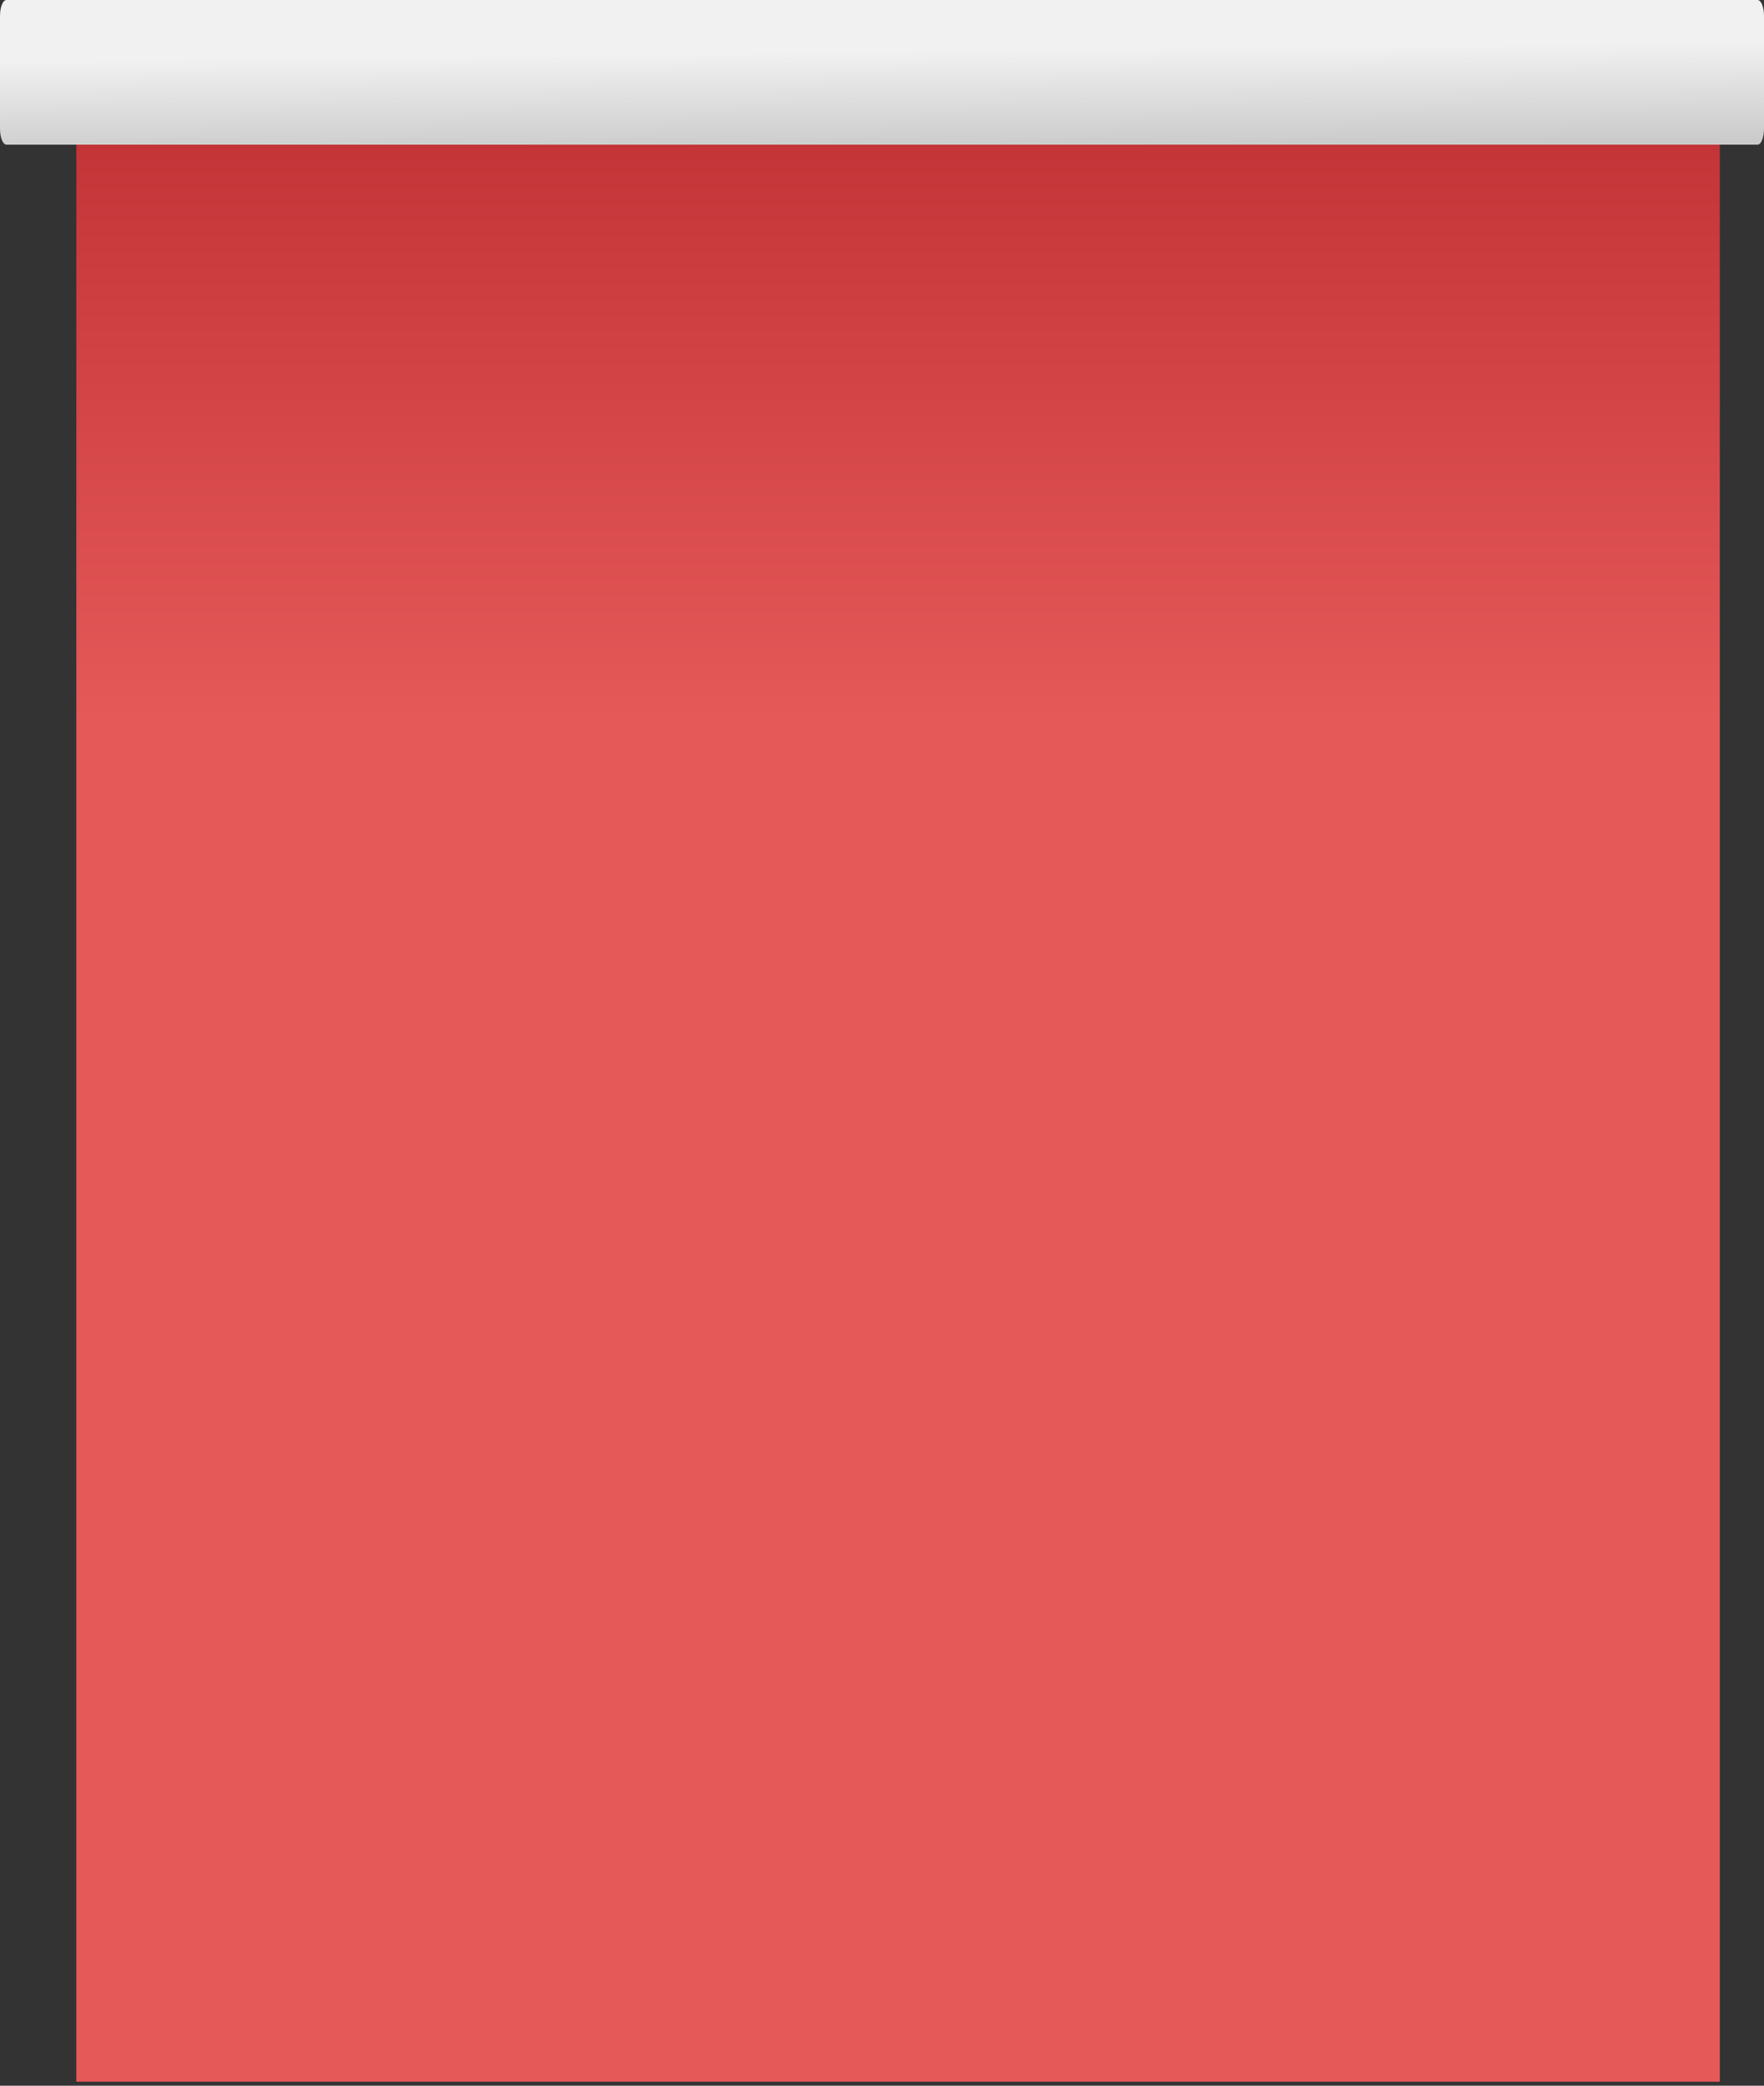 <?xml version="1.0" encoding="utf-8"?>
<!-- Generator: Adobe Illustrator 22.1.0, SVG Export Plug-In . SVG Version: 6.00 Build 0)  -->
<svg version="1.1" id="レイヤー_1" xmlns="http://www.w3.org/2000/svg" xmlns:xlink="http://www.w3.org/1999/xlink" x="0px"
	 y="0px" viewBox="0 0 439 519" style="enable-background:new 0 0 439 519;" xml:space="preserve">
<rect x="0" y="0" width="439" height="519" fill="#333333" stroke="none"/>
<style type="text/css">
	.st0{fill:url(#SVGID_1_);}
	.st1{fill:url(#SVGID_2_);}
</style>
<g>
	<linearGradient id="SVGID_1_" gradientUnits="userSpaceOnUse" x1="223.5" y1="-14.264" x2="223.5" y2="179.4">
		<stop  offset="0" style="stop-color:#B7282C"/>
		<stop  offset="1" style="stop-color:#E65959"/>
	</linearGradient>
	<rect x="19" y="36" class="st0" width="409" height="482"/>
	
		<linearGradient id="SVGID_2_" gradientUnits="userSpaceOnUse" x1="219.441" y1="-241.743" x2="219.714" y2="-265.964" gradientTransform="matrix(1 0 0 -1 0 -229)">
		<stop  offset="0" style="stop-color:#F1F1F1"/>
		<stop  offset="1" style="stop-color:#CBCBCB"/>
	</linearGradient>
	<path class="st1" d="M439,4c0-2.2-0.7-4-1.6-4H1.6C0.7,0,0,1.8,0,4V32c0,2.2,0.7,4,1.6,4h435.8c0.9,0,1.6-1.8,1.6-4V4z"/>
</g>
</svg>
